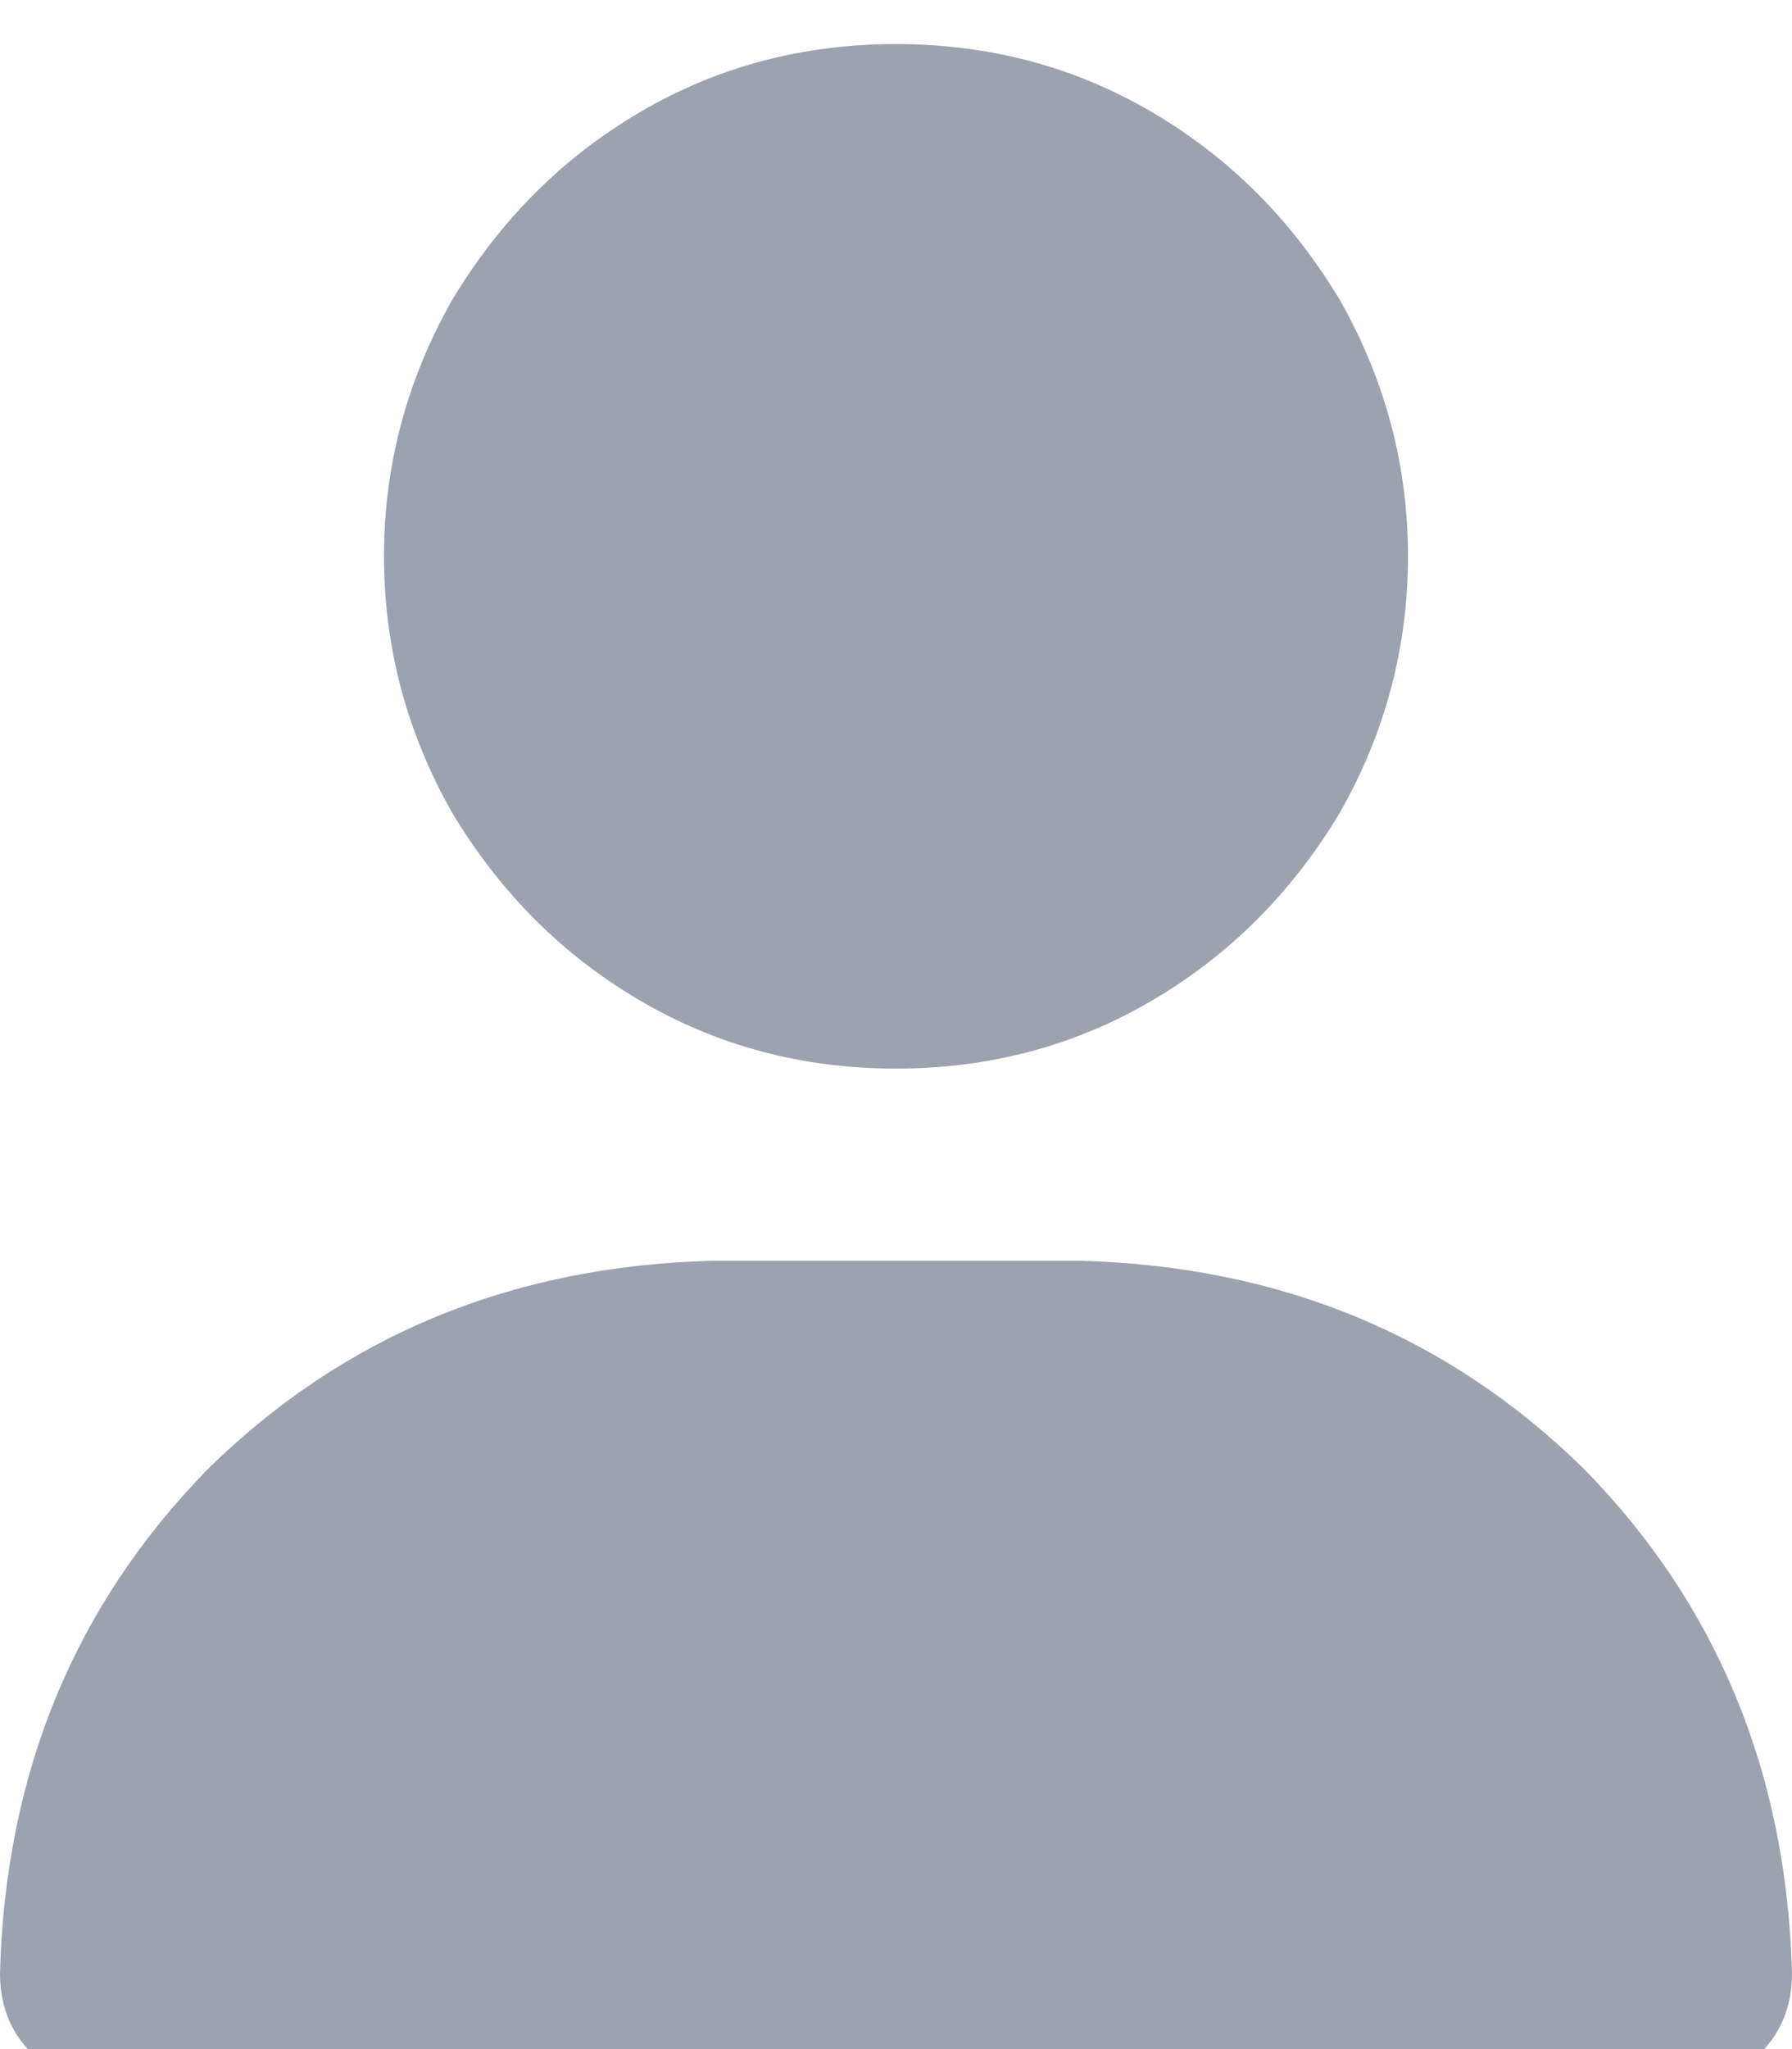 <svg xmlns="http://www.w3.org/2000/svg" xmlns:xlink="http://www.w3.org/1999/xlink" fill="none" version="1.1" width="12.25" height="14" viewBox="0 0 12.25 14"><defs><clipPath id="master_svg0_34_5388"><rect x="0" y="0" width="12.25" height="14" rx="0"/></clipPath></defs><g clip-path="url(#master_svg0_34_5388)"><g transform="matrix(1,0,0,-1,0,28.602)"><g><path d="M6.125,21.301Q7.082,21.301,7.875,21.766Q8.668,22.23,9.16,23.051Q9.625,23.871,9.625,24.801Q9.625,25.73,9.16,26.551Q8.668,27.371,7.875,27.836Q7.082,28.301,6.125,28.301Q5.168,28.301,4.375,27.836Q3.582,27.371,3.09,26.551Q2.625,25.73,2.625,24.801Q2.625,23.871,3.09,23.051Q3.582,22.23,4.375,21.766Q5.168,21.301,6.125,21.301ZM4.867,19.988Q2.816,19.934,1.422,18.566Q0.055,17.172,0,15.121Q0,14.766,0.246,14.547Q0.465,14.301,0.82,14.301L11.43,14.301Q11.785,14.301,12.004,14.547Q12.25,14.766,12.25,15.121Q12.195,17.172,10.828,18.566Q9.434,19.934,7.383,19.988L4.867,19.988Z" fill="#9CA3AF" fill-opacity="1" style="mix-blend-mode:passthrough"/></g></g></g></svg>
